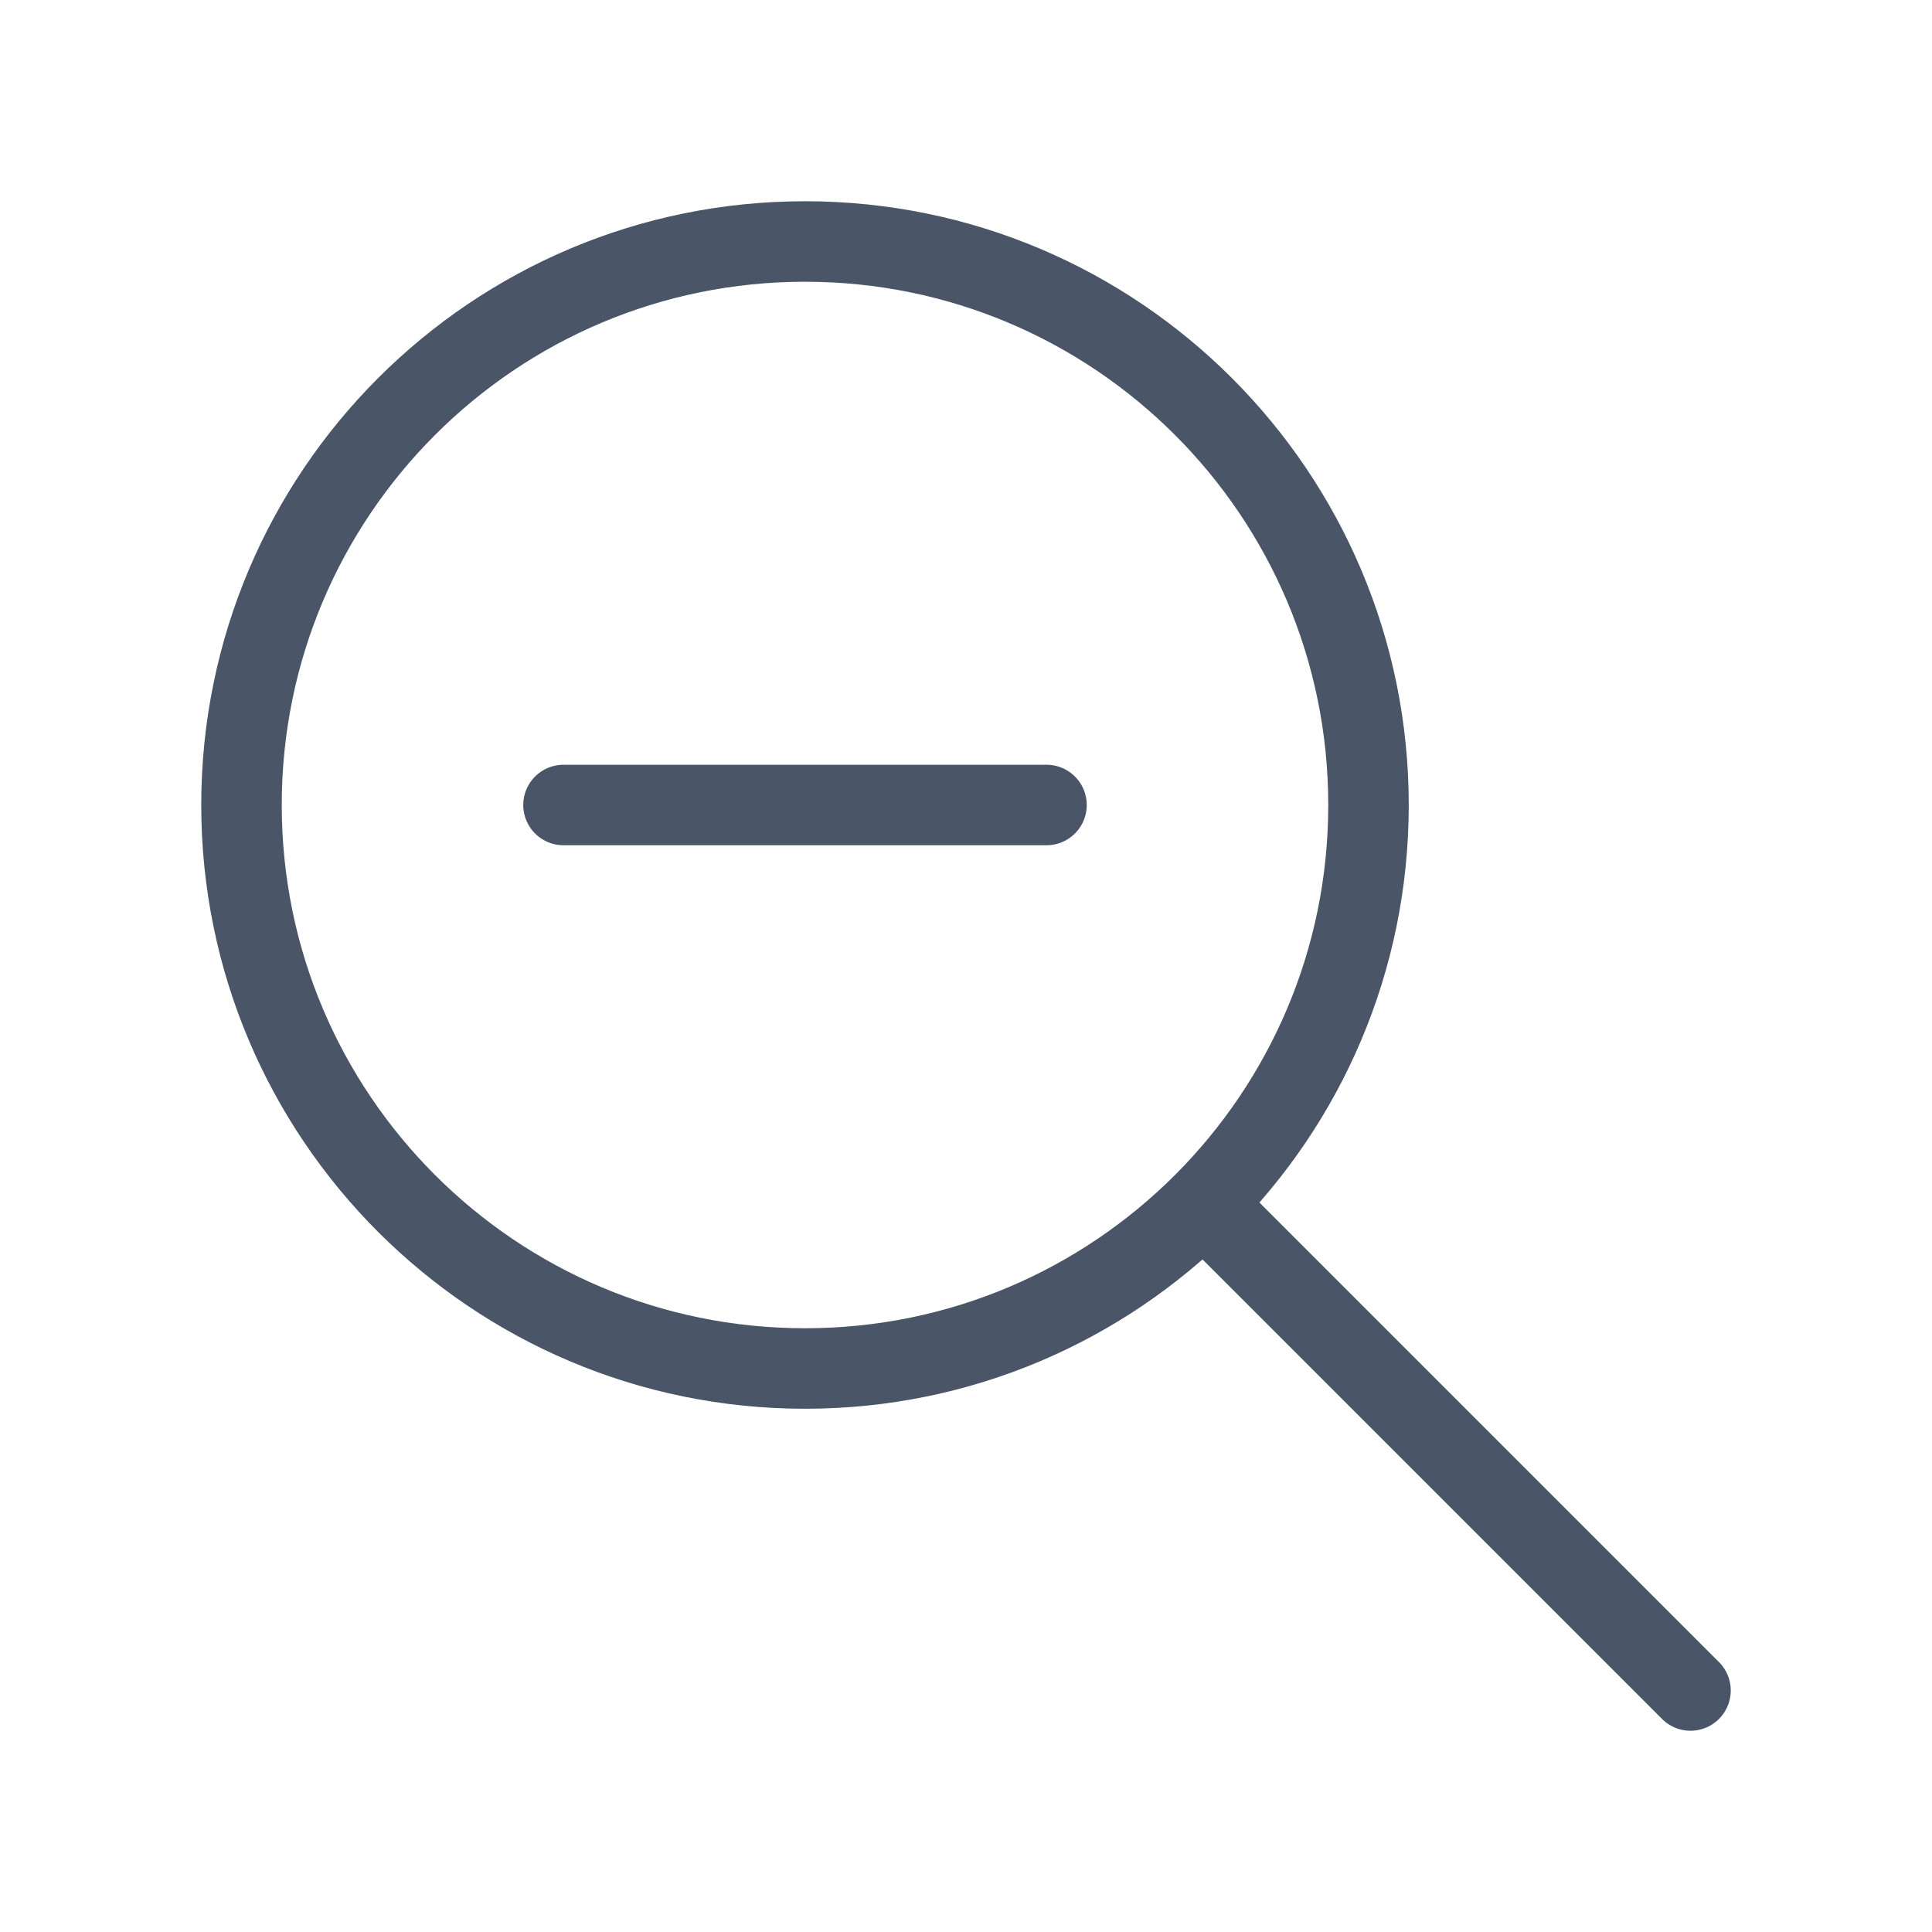 <svg width="24" height="24" viewBox="0 0 24 24" fill="none" xmlns="http://www.w3.org/2000/svg">
<path d="M21 21L15 15M17 10C17 13.866 13.866 17 10 17C6.134 17 3 13.866 3 10C3 6.134 6.134 3 10 3C13.866 3 17 6.134 17 10Z" stroke="#4A5568" stroke-width="1" stroke-linecap="round" stroke-linejoin="round"/>
<path d="M13 10H7" stroke="#4A5568" stroke-width="1" stroke-linecap="round" stroke-linejoin="round"/>
</svg>
